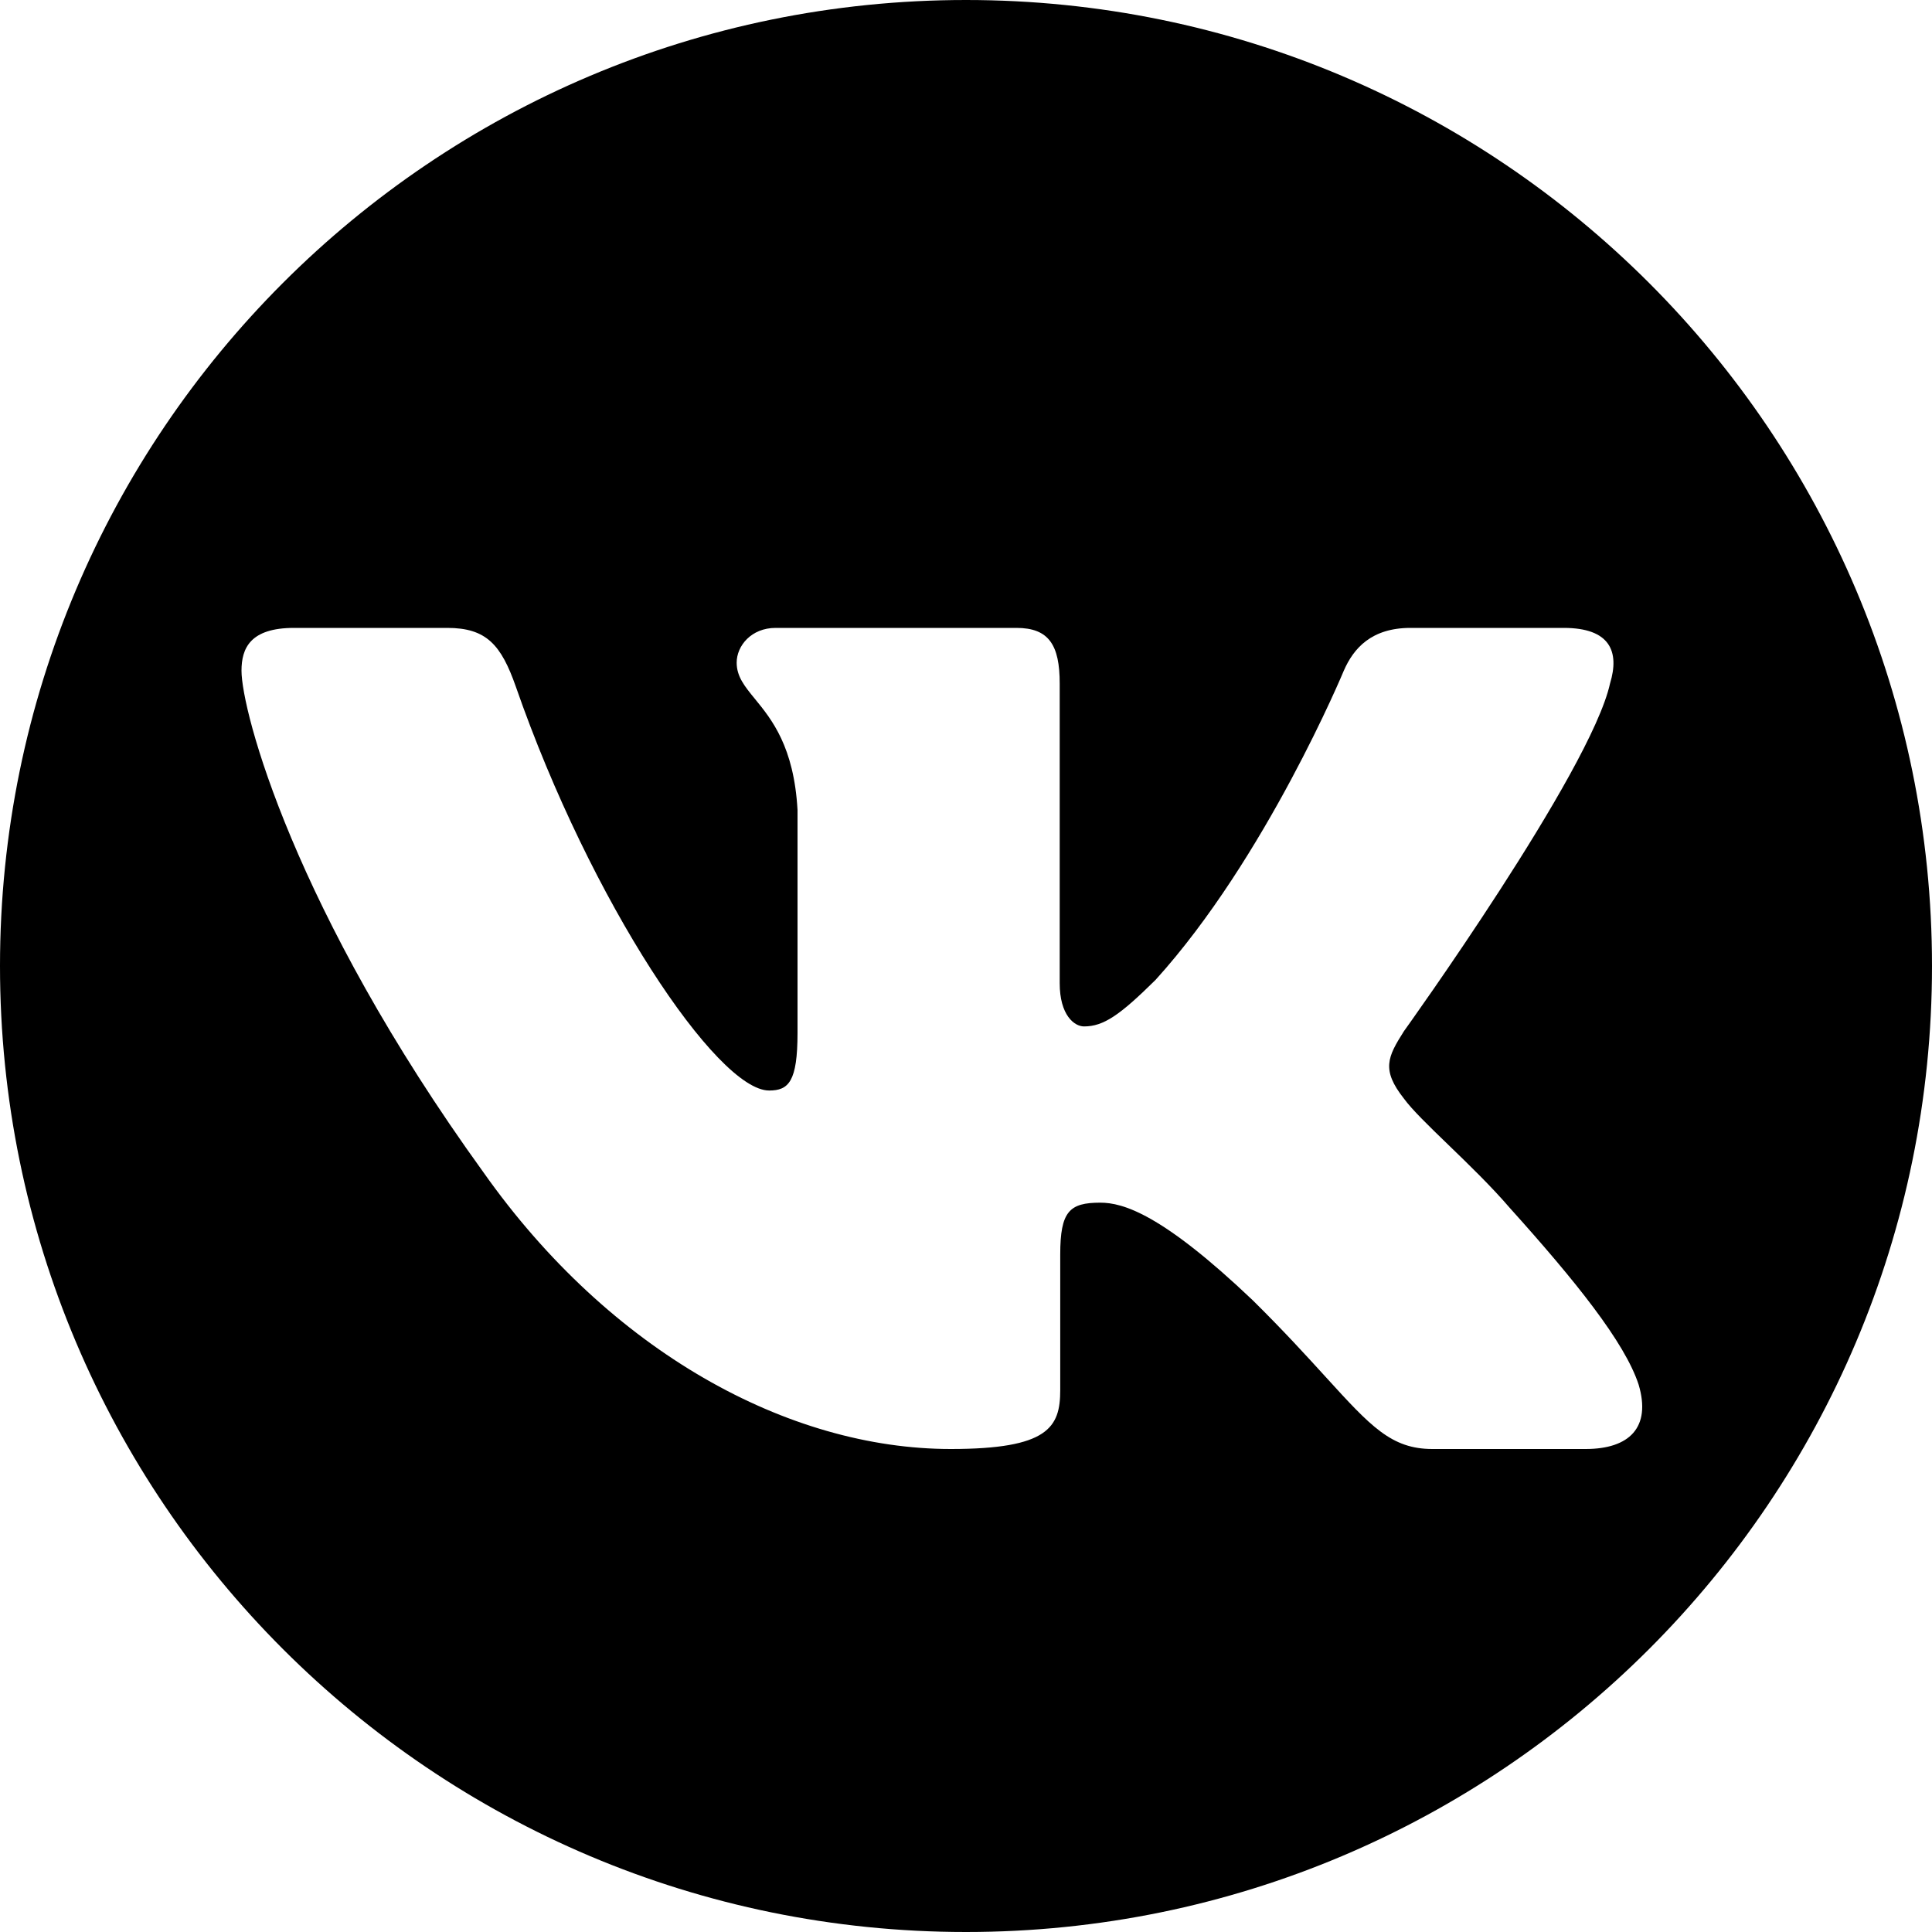 <svg xmlns:xlink="http://www.w3.org/1999/xlink" xmlns="http://www.w3.org/2000/svg" width="32" height="32" fill="currentColor"><defs><symbol id="vk" viewBox="0 0 40 40">
<path fill-rule="evenodd" clip-rule="evenodd" d="M20 40C31.046 40 40 31.046 40 20C40 8.954 31.046 0 20 0C8.954 0 0 8.954 0 20C0 31.046 8.954 40 20 40ZM32.375 13C33.334 13 33.536 13.488 33.334 14.151C32.931 15.976 29.066 21.351 29.066 21.351C28.73 21.881 28.595 22.147 29.066 22.744C29.232 22.973 29.585 23.315 29.99 23.706C30.406 24.108 30.876 24.563 31.251 25C32.613 26.513 33.641 27.79 33.927 28.67C34.188 29.553 33.735 30 32.828 30H29.656C28.806 30 28.378 29.53 27.453 28.515C27.061 28.085 26.58 27.556 25.94 26.924C24.058 25.133 23.251 24.9 22.78 24.9C22.142 24.9 21.951 25.079 21.951 25.974V28.782C21.951 29.553 21.701 30 19.685 30C16.323 30 12.63 27.986 10.008 24.27C6.076 18.829 5 14.715 5 13.886C5 13.421 5.181 13 6.088 13H9.26C10.071 13 10.376 13.35 10.68 14.217C12.232 18.679 14.848 22.578 15.924 22.578C16.327 22.578 16.512 22.395 16.512 21.384V16.772C16.439 15.459 15.975 14.892 15.631 14.471C15.418 14.211 15.252 14.008 15.252 13.72C15.252 13.37 15.555 13 16.059 13H21.044C21.717 13 21.94 13.355 21.94 14.151V20.355C21.94 21.019 22.243 21.251 22.444 21.251C22.848 21.251 23.184 21.019 23.923 20.289C26.209 17.767 27.822 13.886 27.822 13.886C28.024 13.421 28.396 13 29.203 13H32.375Z"></path>
</symbol></defs><use xlink:href="#vk"></use></svg>